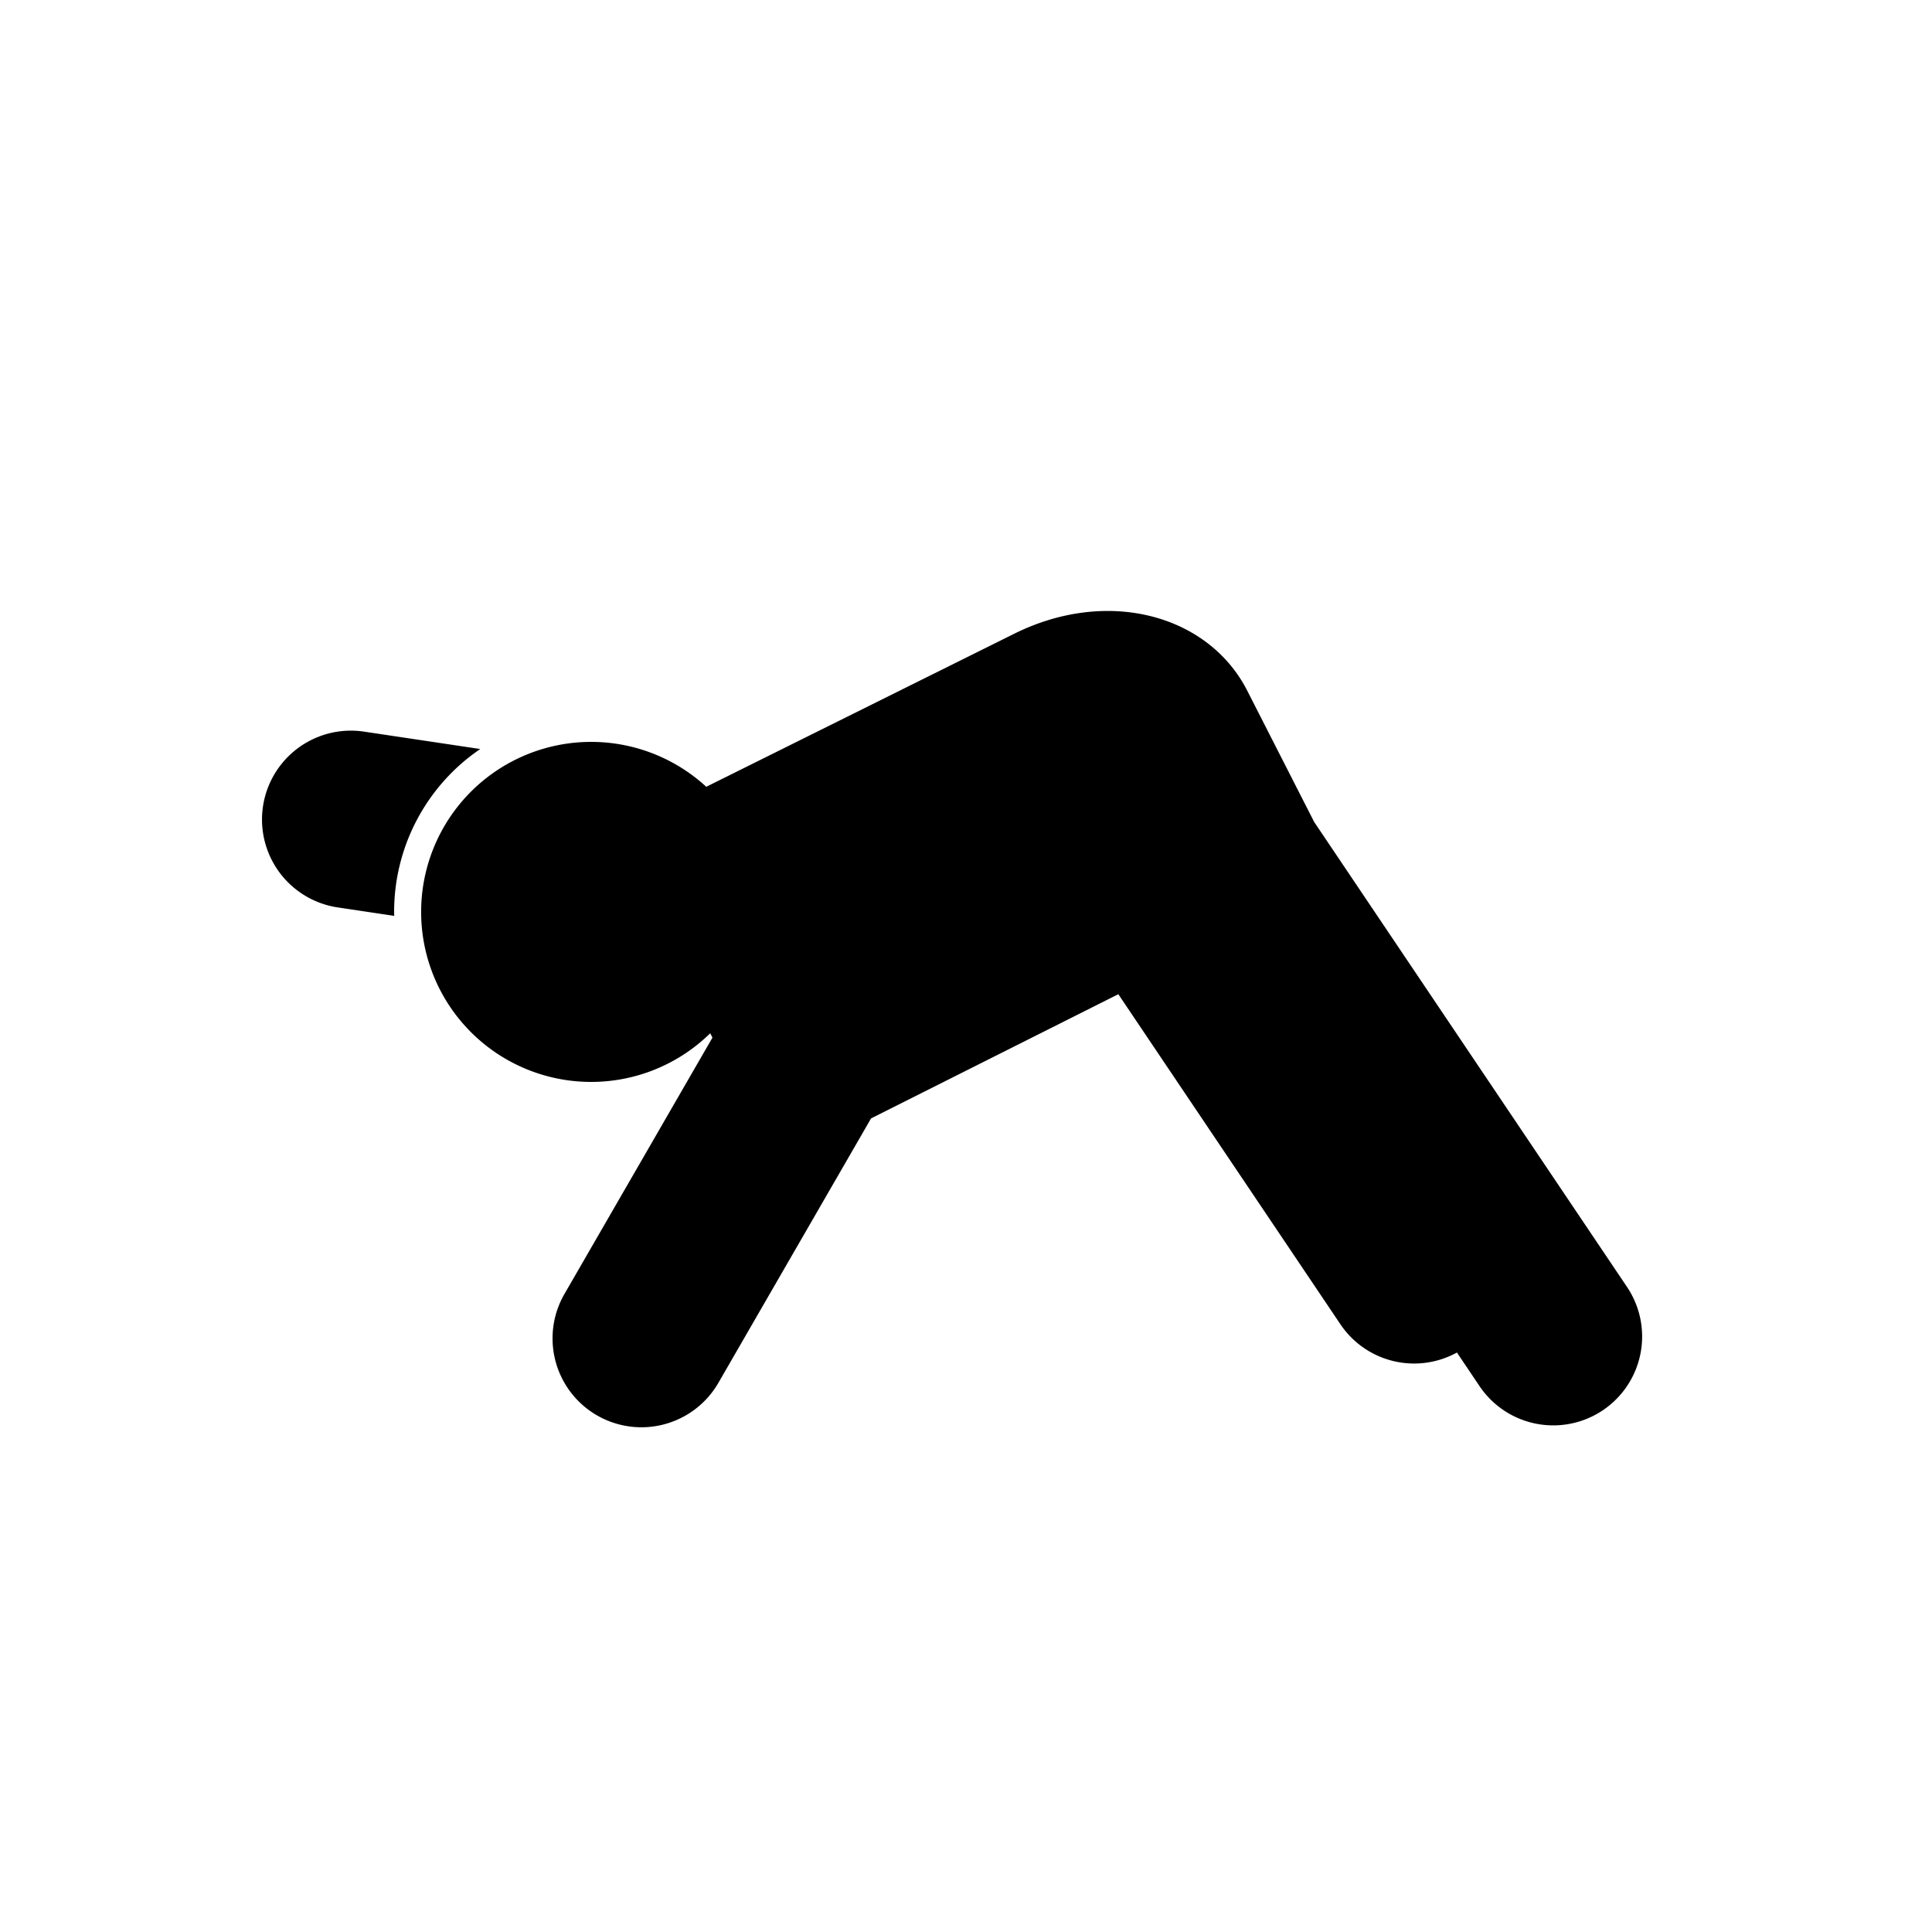 <svg xmlns="http://www.w3.org/2000/svg" width="100" height="100" viewBox="0 0 500 500">
<defs>
    <style>
      .cls-1 {
        fill-rule: evenodd;
      }
    </style>
  </defs>
  <path id="filled" class="cls-1" d="M414.822,364.97a23,23,0,0,1-31.922-6.244l-5.848-8.692a22.993,22.993,0,0,1-30.152-7.308L289.423,257.3l-63.992,32.14-39.512,68.437a23,23,0,0,1-39.838-23l38.3-66.339-0.575-1.13a44,44,0,1,1-1.028-63.789l79.53-39.523c24.558-12.271,50.749-4.851,60.626,14.942l17.171,33.68,80.96,120.334A23,23,0,0,1,414.822,364.97Zm-312.8-127.943-14.617-2.188a23,23,0,0,1,6.809-45.494l30.075,4.5A50.943,50.943,0,0,0,102,236C102,236.344,102.019,236.684,102.026,237.027Z"/>
</svg>
